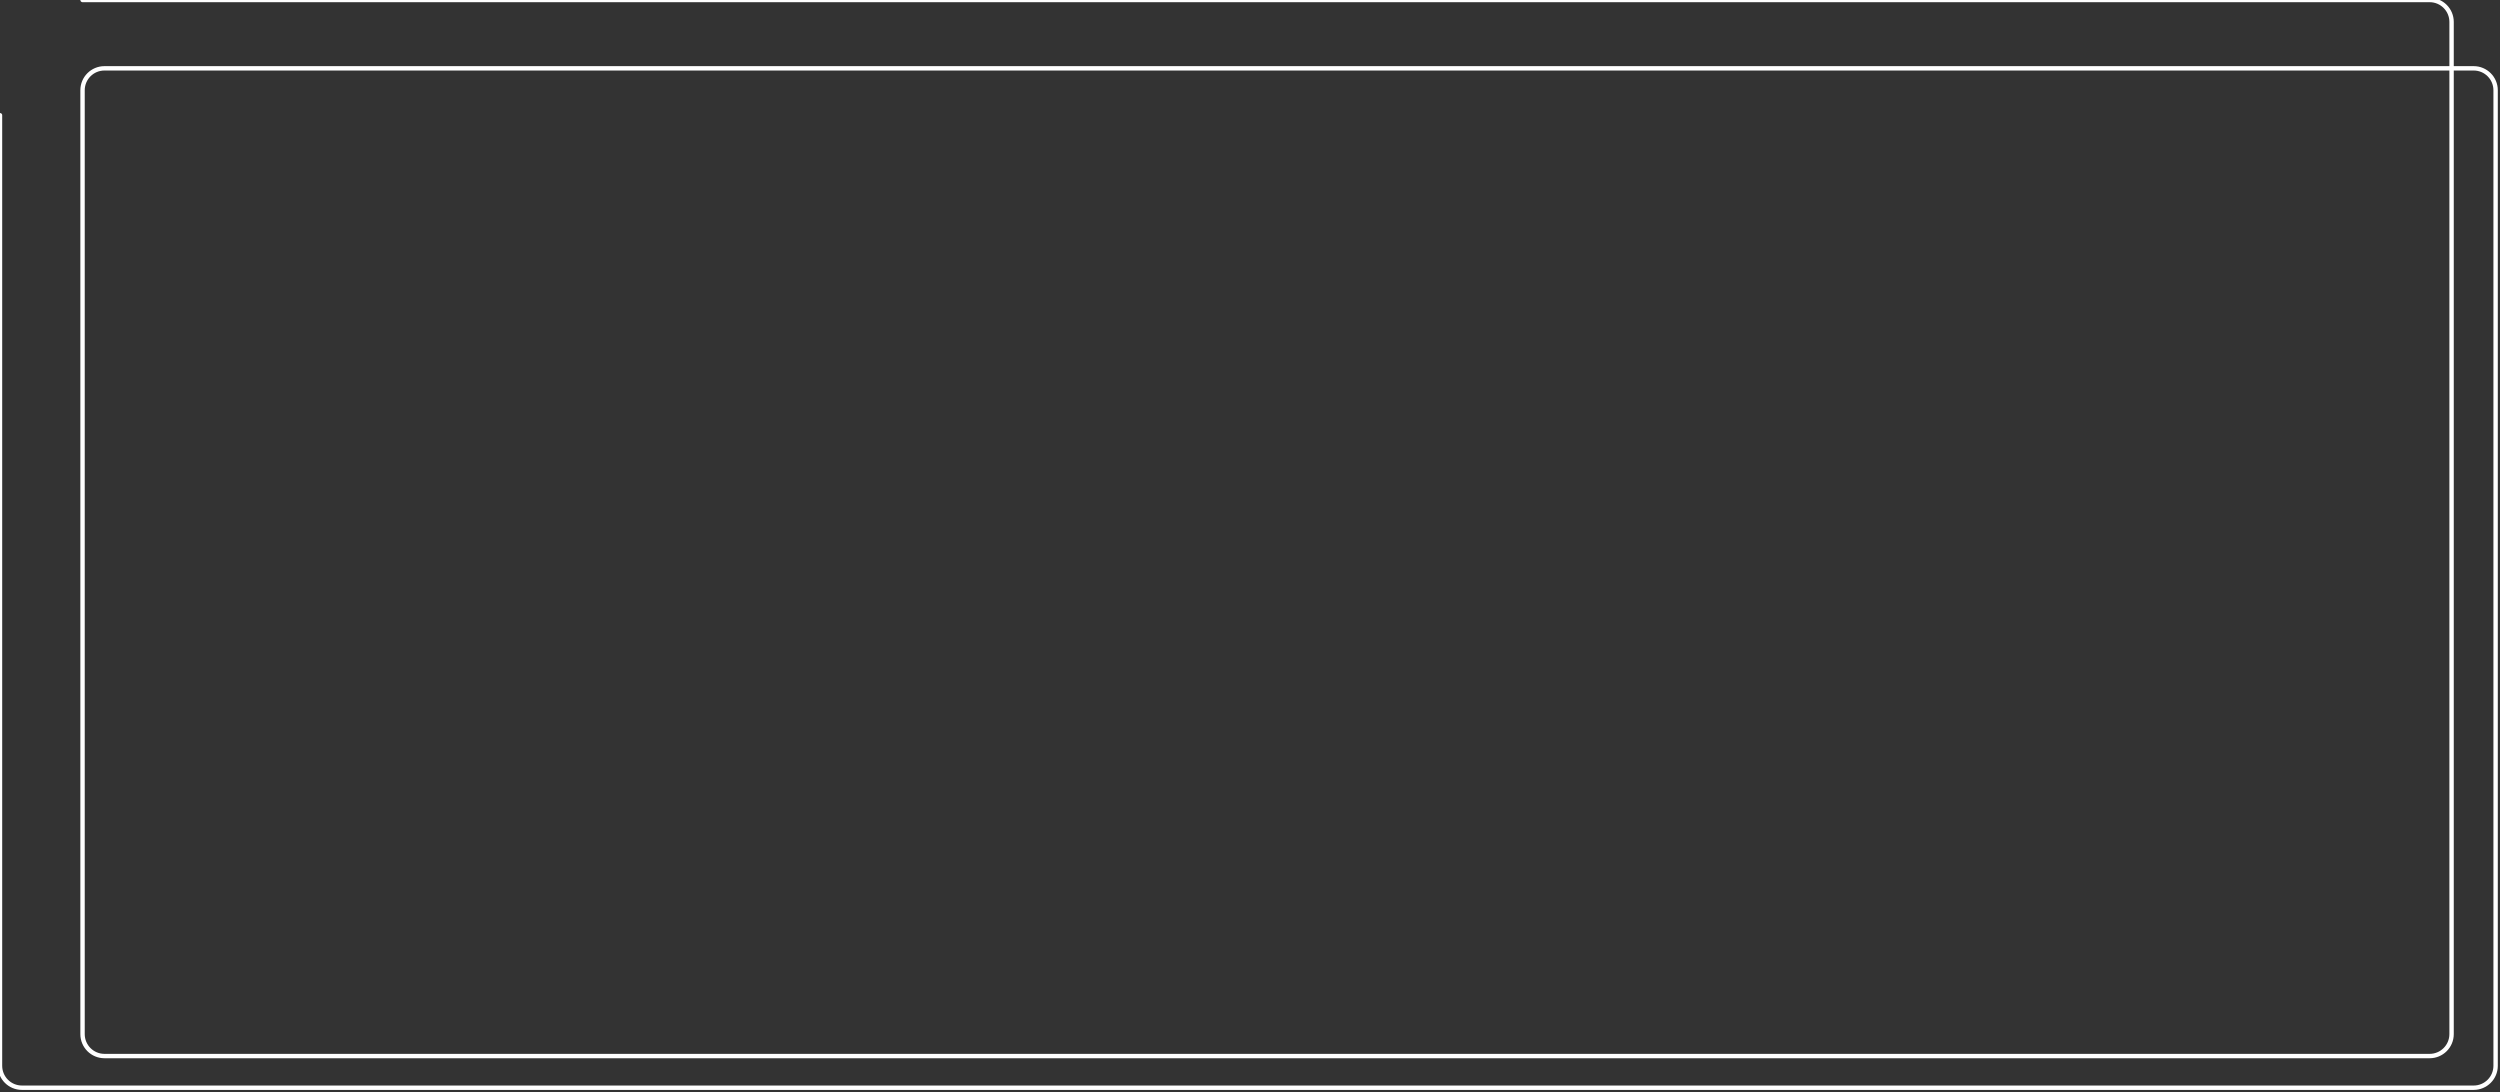 <svg width="570" height="249" viewBox="0 0 570 249" fill="none" xmlns="http://www.w3.org/2000/svg" xmlns:xlink="http://www.w3.org/1999/xlink">
	<rect x="0" y="0" width="570" height="249" fill="#333333" stroke="none"/>
	<desc>
			Created with Pixso.
	</desc>
	<defs/>
	<path id="Vector 118" d="M18.82 0L553.96 0C556.72 0 558.96 2.23 558.96 5L558.96 235.78C558.96 238.54 556.72 240.78 553.96 240.78L23.82 240.78C21.05 240.78 18.82 238.54 18.82 235.78L18.82 20.58C18.82 17.82 21.05 15.58 23.82 15.58L564 15.58C566.76 15.58 569 17.82 569 20.58L569 243C569 245.76 566.76 248 564 248L5 248C2.23 248 0 245.76 0 243L0 26.27" stroke="#FFFFFF" stroke-opacity="1" stroke-width="1" stroke-linecap="round"/>
</svg>
